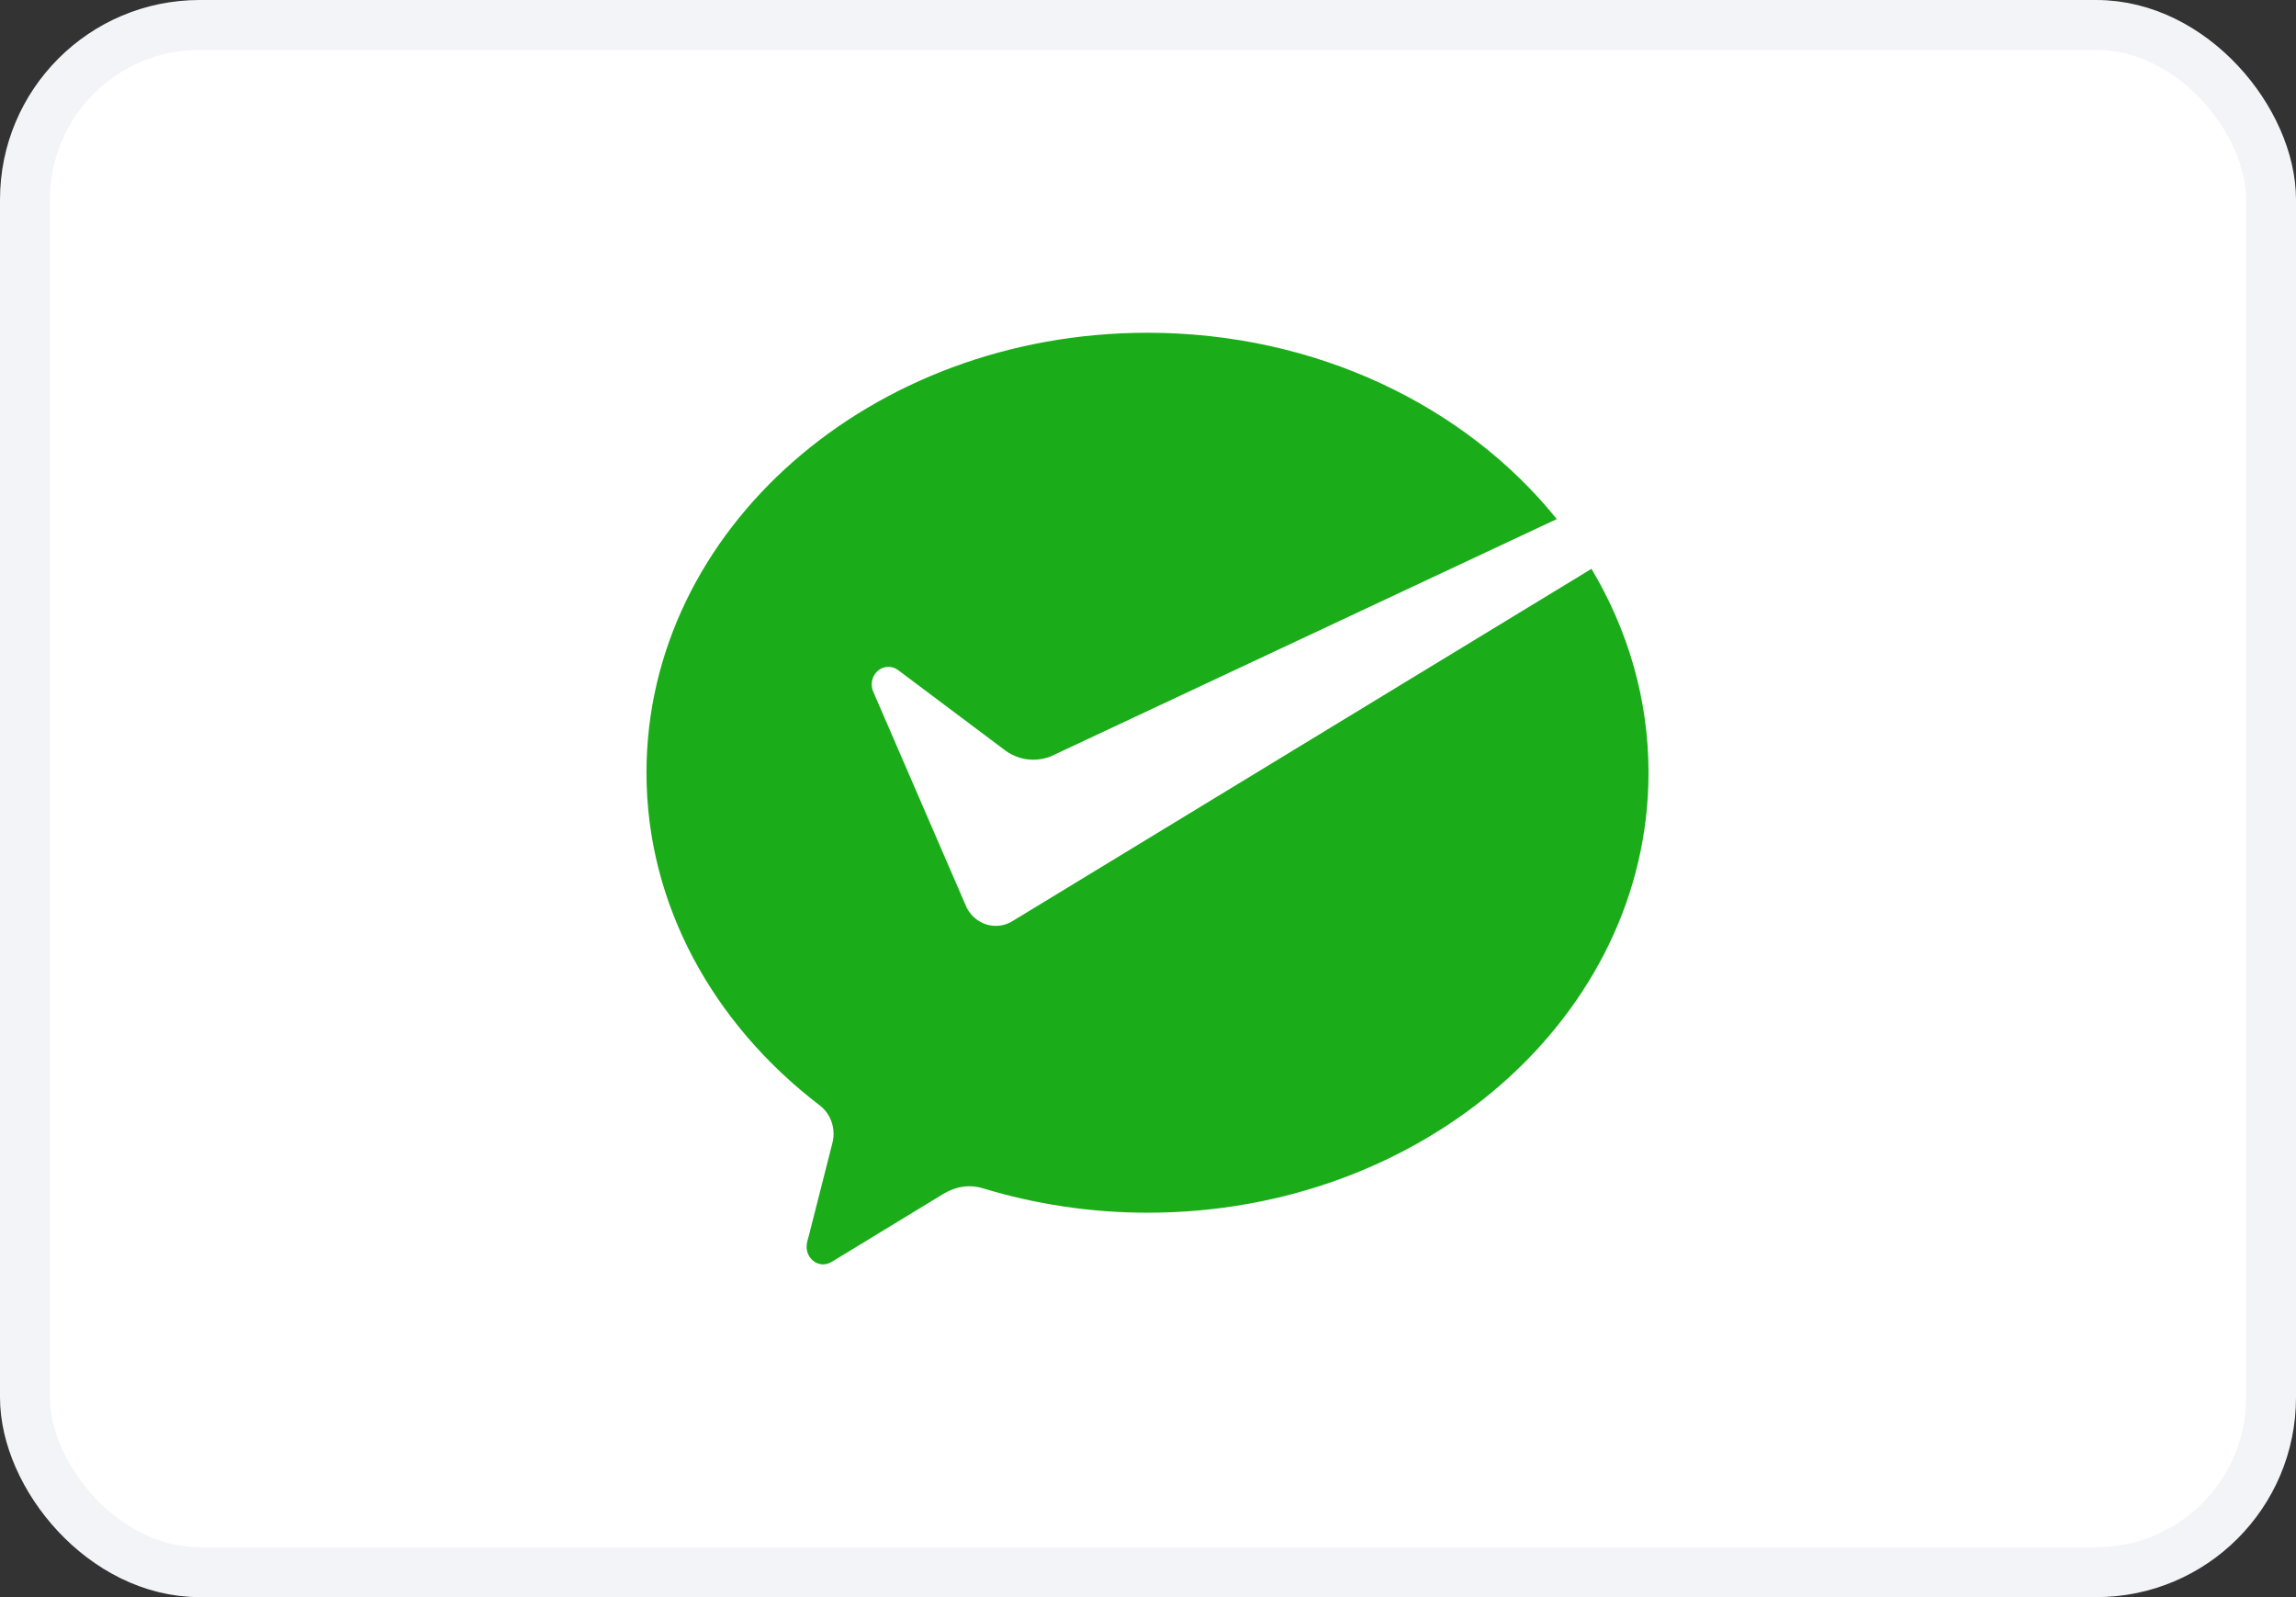 <svg width="46" height="32" viewBox="0 0 46 32" fill="none" xmlns="http://www.w3.org/2000/svg">
<rect x="0" y="0" width="46" height="32" fill="#333333" stroke="none"/>
<rect x="0.5" y="0.5" width="45" height="31" rx="3.5" fill="white"/>
<rect x="0.5" y="0.5" width="45" height="31" rx="3.5" stroke="#F2F4F7"/>
<path d="M20.253 18.474C20.163 18.523 20.061 18.551 19.952 18.551C19.701 18.551 19.483 18.405 19.369 18.19L19.325 18.088L17.497 13.862C17.477 13.816 17.465 13.764 17.465 13.714C17.465 13.519 17.615 13.361 17.8 13.361C17.875 13.361 17.944 13.387 18 13.431L20.157 15.049C20.314 15.158 20.503 15.222 20.705 15.222C20.826 15.222 20.941 15.198 21.048 15.157L31.19 10.4C29.372 8.142 26.378 6.667 22.99 6.667C17.446 6.667 12.952 10.613 12.952 15.482C12.952 18.138 14.304 20.529 16.421 22.146C16.59 22.273 16.701 22.483 16.701 22.72C16.701 22.799 16.686 22.87 16.666 22.945C16.497 23.609 16.227 24.673 16.214 24.723C16.193 24.806 16.16 24.893 16.16 24.981C16.16 25.175 16.31 25.333 16.495 25.333C16.567 25.333 16.627 25.305 16.688 25.268L18.885 23.93C19.051 23.83 19.226 23.768 19.419 23.768C19.521 23.768 19.62 23.785 19.713 23.815C20.739 24.125 21.845 24.298 22.99 24.298C28.534 24.298 33.028 20.351 33.028 15.482C33.028 14.008 32.614 12.619 31.885 11.397L20.327 18.43L20.253 18.474Z" fill="#1AAD19"/>
</svg>

